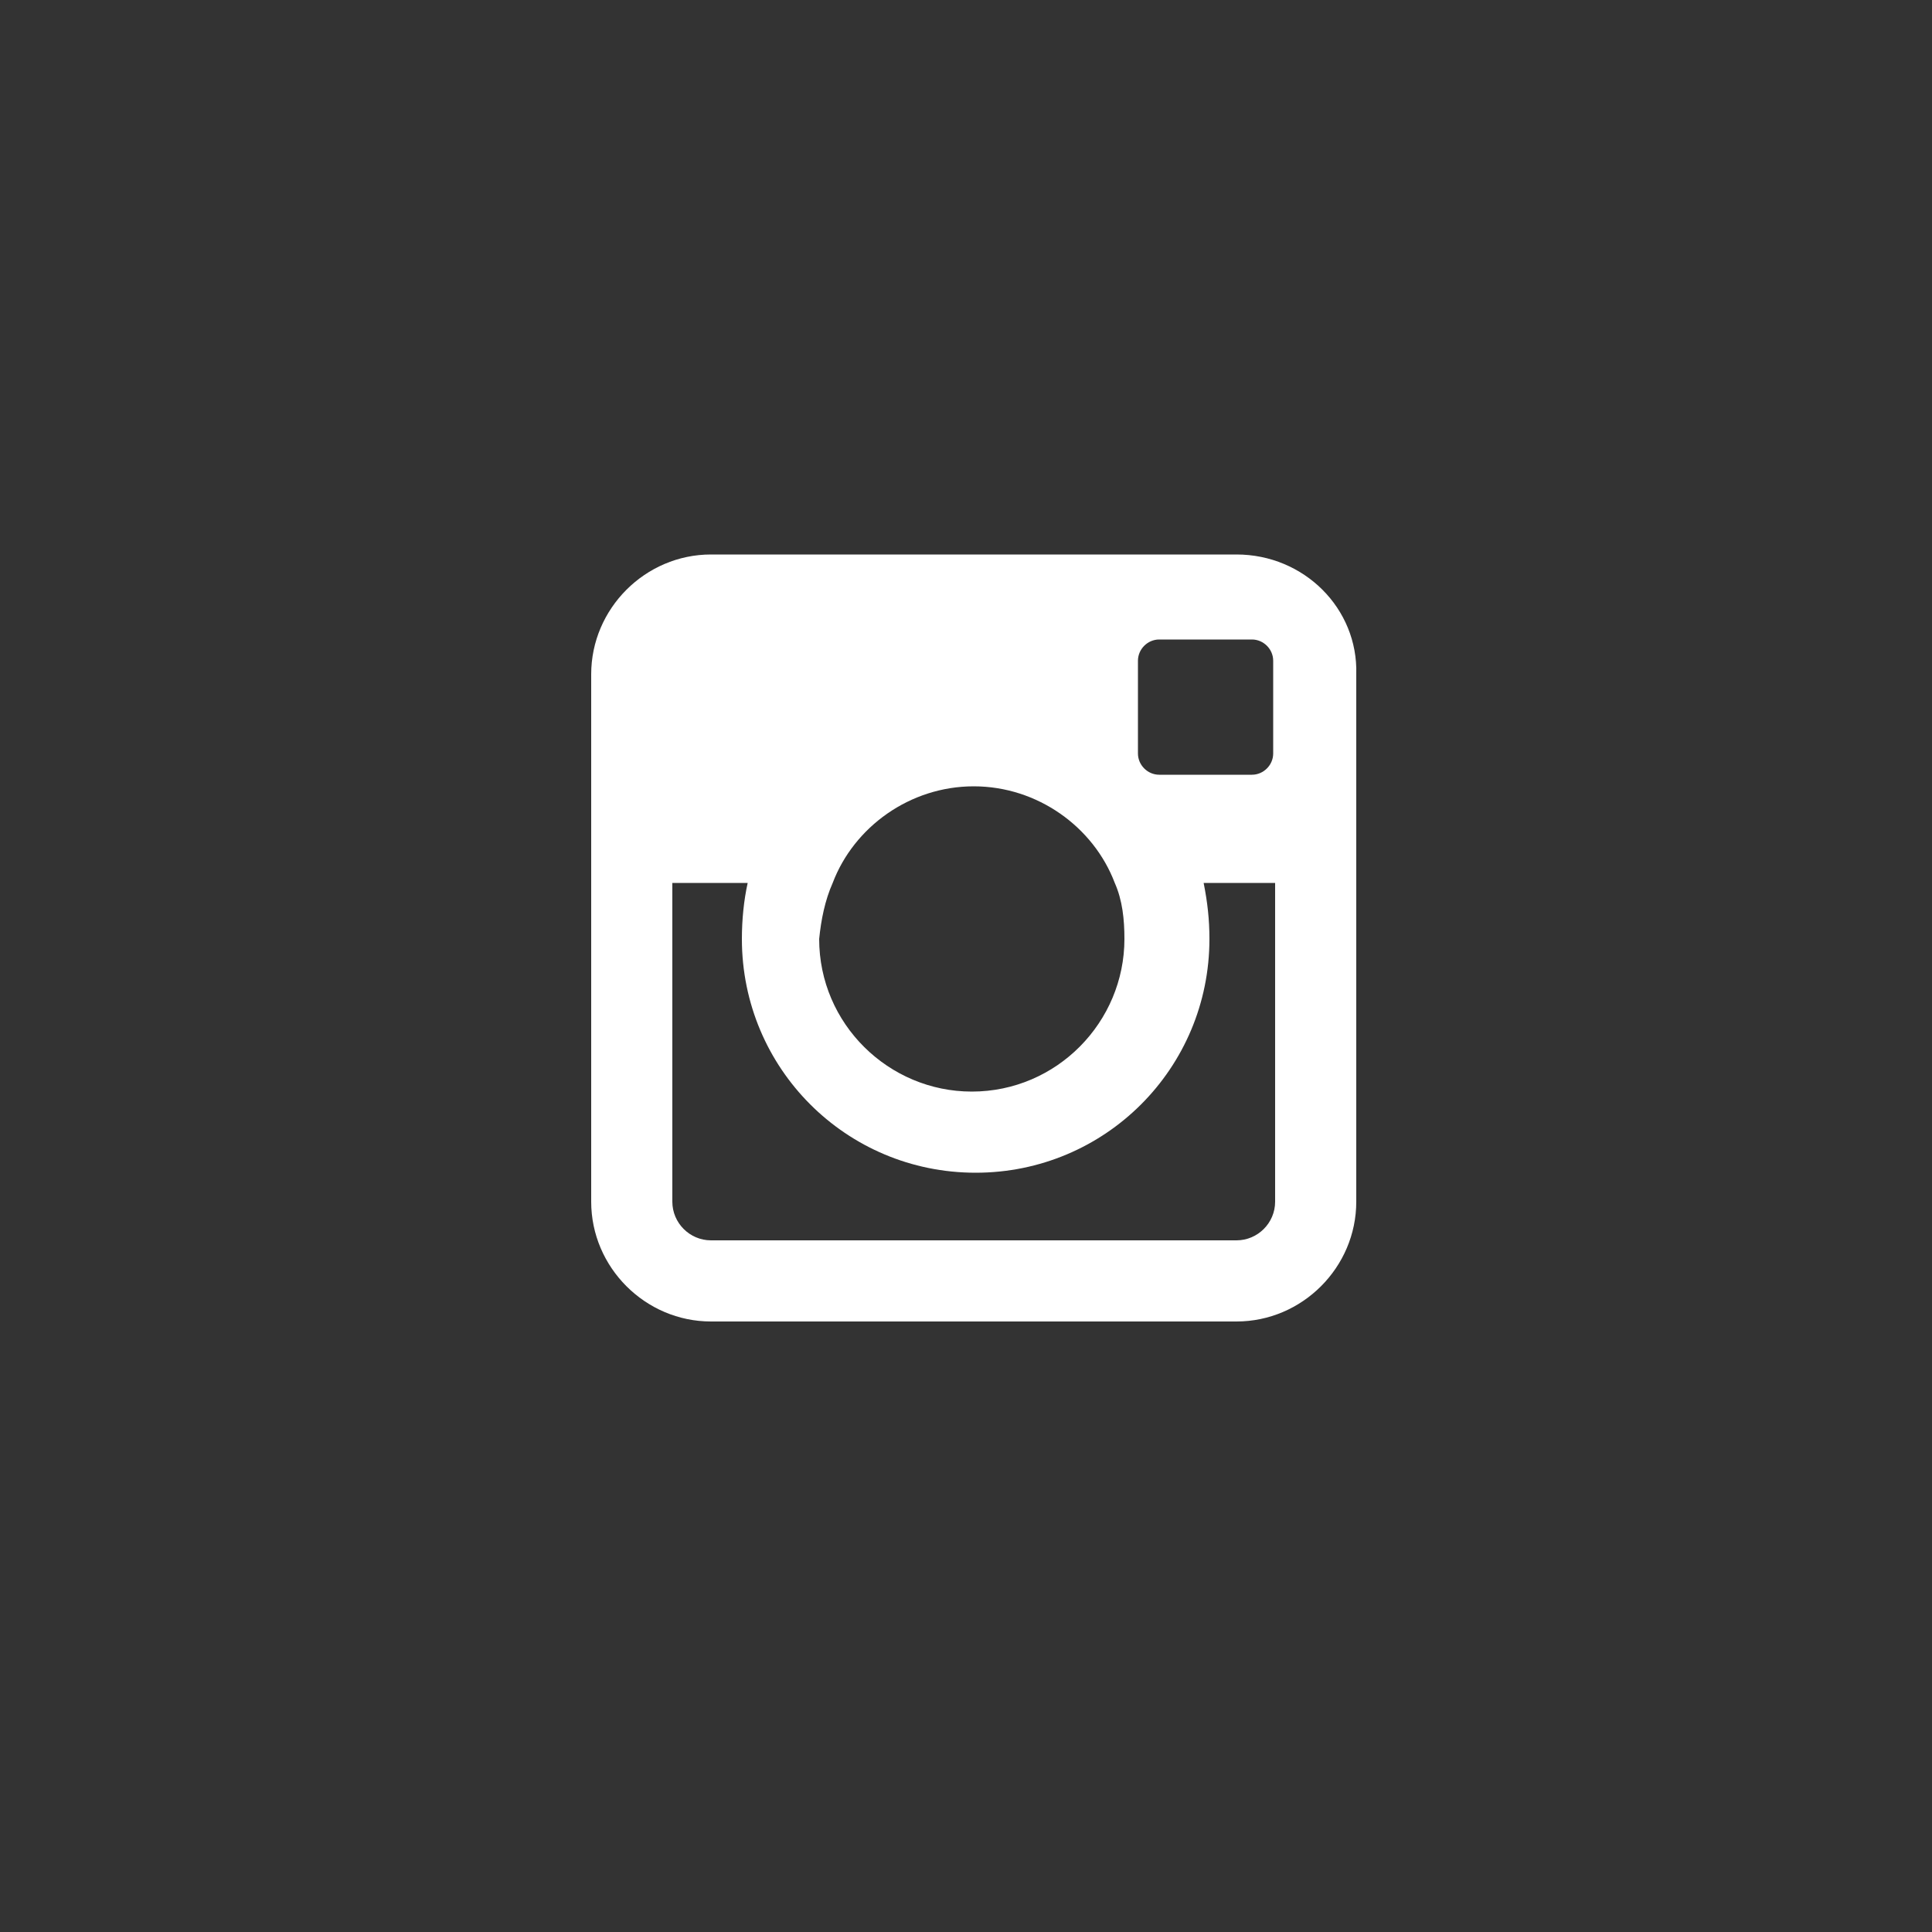 <?xml version="1.0" encoding="utf-8"?>
<svg version="1.1" id="insta" xmlns="http://www.w3.org/2000/svg" xmlns:xlink="http://www.w3.org/1999/xlink" x="0px" y="0px"
	 viewBox="0 0 100 100" style="enable-background:new 0 0 100 100;" xml:space="preserve">
<rect x="0" y="0" width="100" height="100" fill="#333333" stroke="none"/>
<style type="text/css">
	.insta-st0{fill-rule:evenodd;clip-rule:evenodd;fill:#FFFFFF;}
</style>
<path class="insta-st0" d="M64,28.7H36.8c-3.4,0-6.2,2.8-6.2,6.2v27.3c0,3.4,2.8,6.2,6.2,6.2H64c3.4,0,6.2-2.8,6.2-6.2V34.9
	C70.3,31.5,67.5,28.7,64,28.7L64,28.7z M58.9,34.2L58.9,34.2c0-0.6,0.5-1.1,1.1-1.1h4.8c0.6,0,1.1,0.5,1.1,1.1V39
	c0,0.6-0.5,1.1-1.1,1.1H60c-0.6,0-1.1-0.5-1.1-1.1V34.2L58.9,34.2z M43.1,45.7L43.1,45.7c1.1-2.9,4-5,7.3-5c3.3,0,6.2,2.1,7.3,5
	c0.4,0.9,0.5,1.9,0.5,2.9c0,4.3-3.5,7.9-7.9,7.9c-4.3,0-7.9-3.5-7.9-7.9C42.5,47.6,42.7,46.6,43.1,45.7L43.1,45.7z M66,62.2L66,62.2
	c0,1.1-0.9,2-2,2H36.8c-1.1,0-2-0.9-2-2V45.7h3.9c-0.2,0.9-0.3,1.9-0.3,2.9c0,6.7,5.4,12.1,12.1,12.1c6.7,0,12.1-5.4,12.1-12.1
	c0-1-0.1-1.9-0.3-2.9H66V62.2z"/>
</svg>
